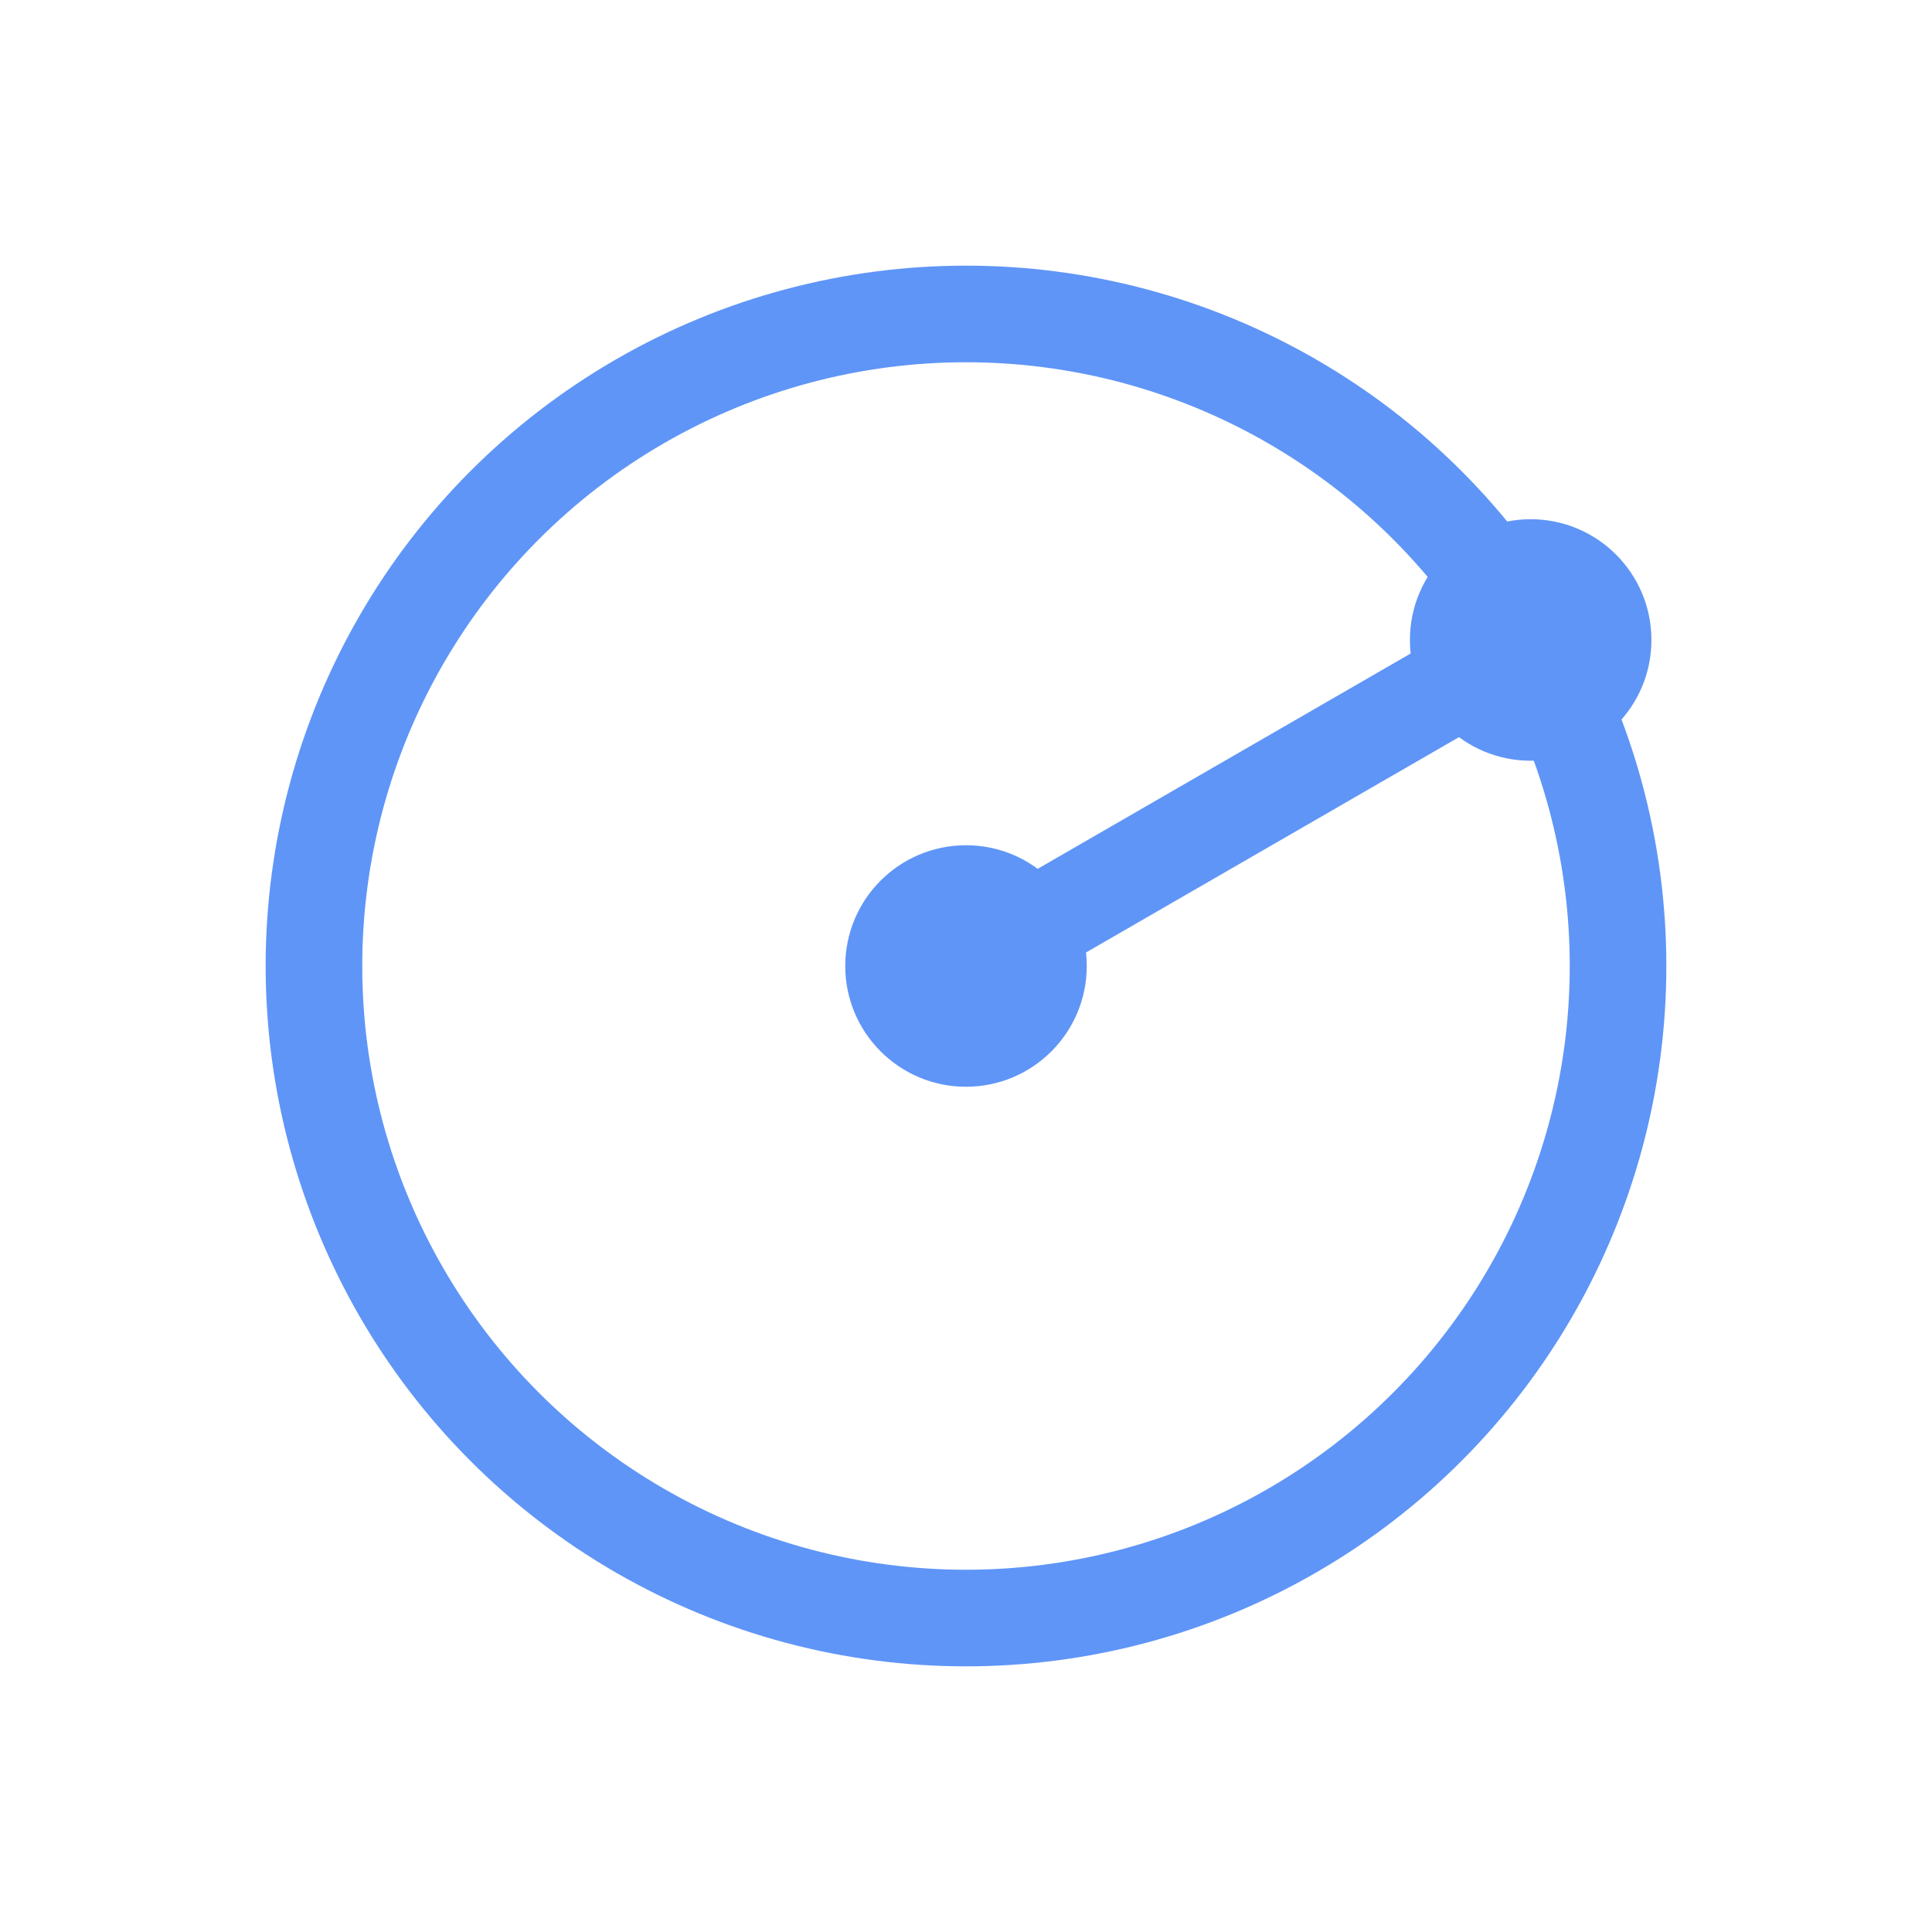 <svg xmlns="http://www.w3.org/2000/svg" xmlns:xlink="http://www.w3.org/1999/xlink" version="1.1" viewBox="0 0 40 40">
	<title>circle</title>
	<rect x="0" y="0" width="40" height="40" fill="#ffffff"/>
	<circle cx="20" cy="20" r="2.5" fill="#5f95f7"/>
	<circle cx="20" cy="20" r="13.5" fill="none" stroke="#5f95f7" stroke-width="2px"/>
    <!-- 30 degrees  -->
	<line x1="20" y1="20" x2="31.691" y2="13.25" stroke="#5f95f7" stroke-width="2px"/>
	<circle cx="31.691" cy="13.25" r="2.5" fill="#5f95f7"/>
</svg>